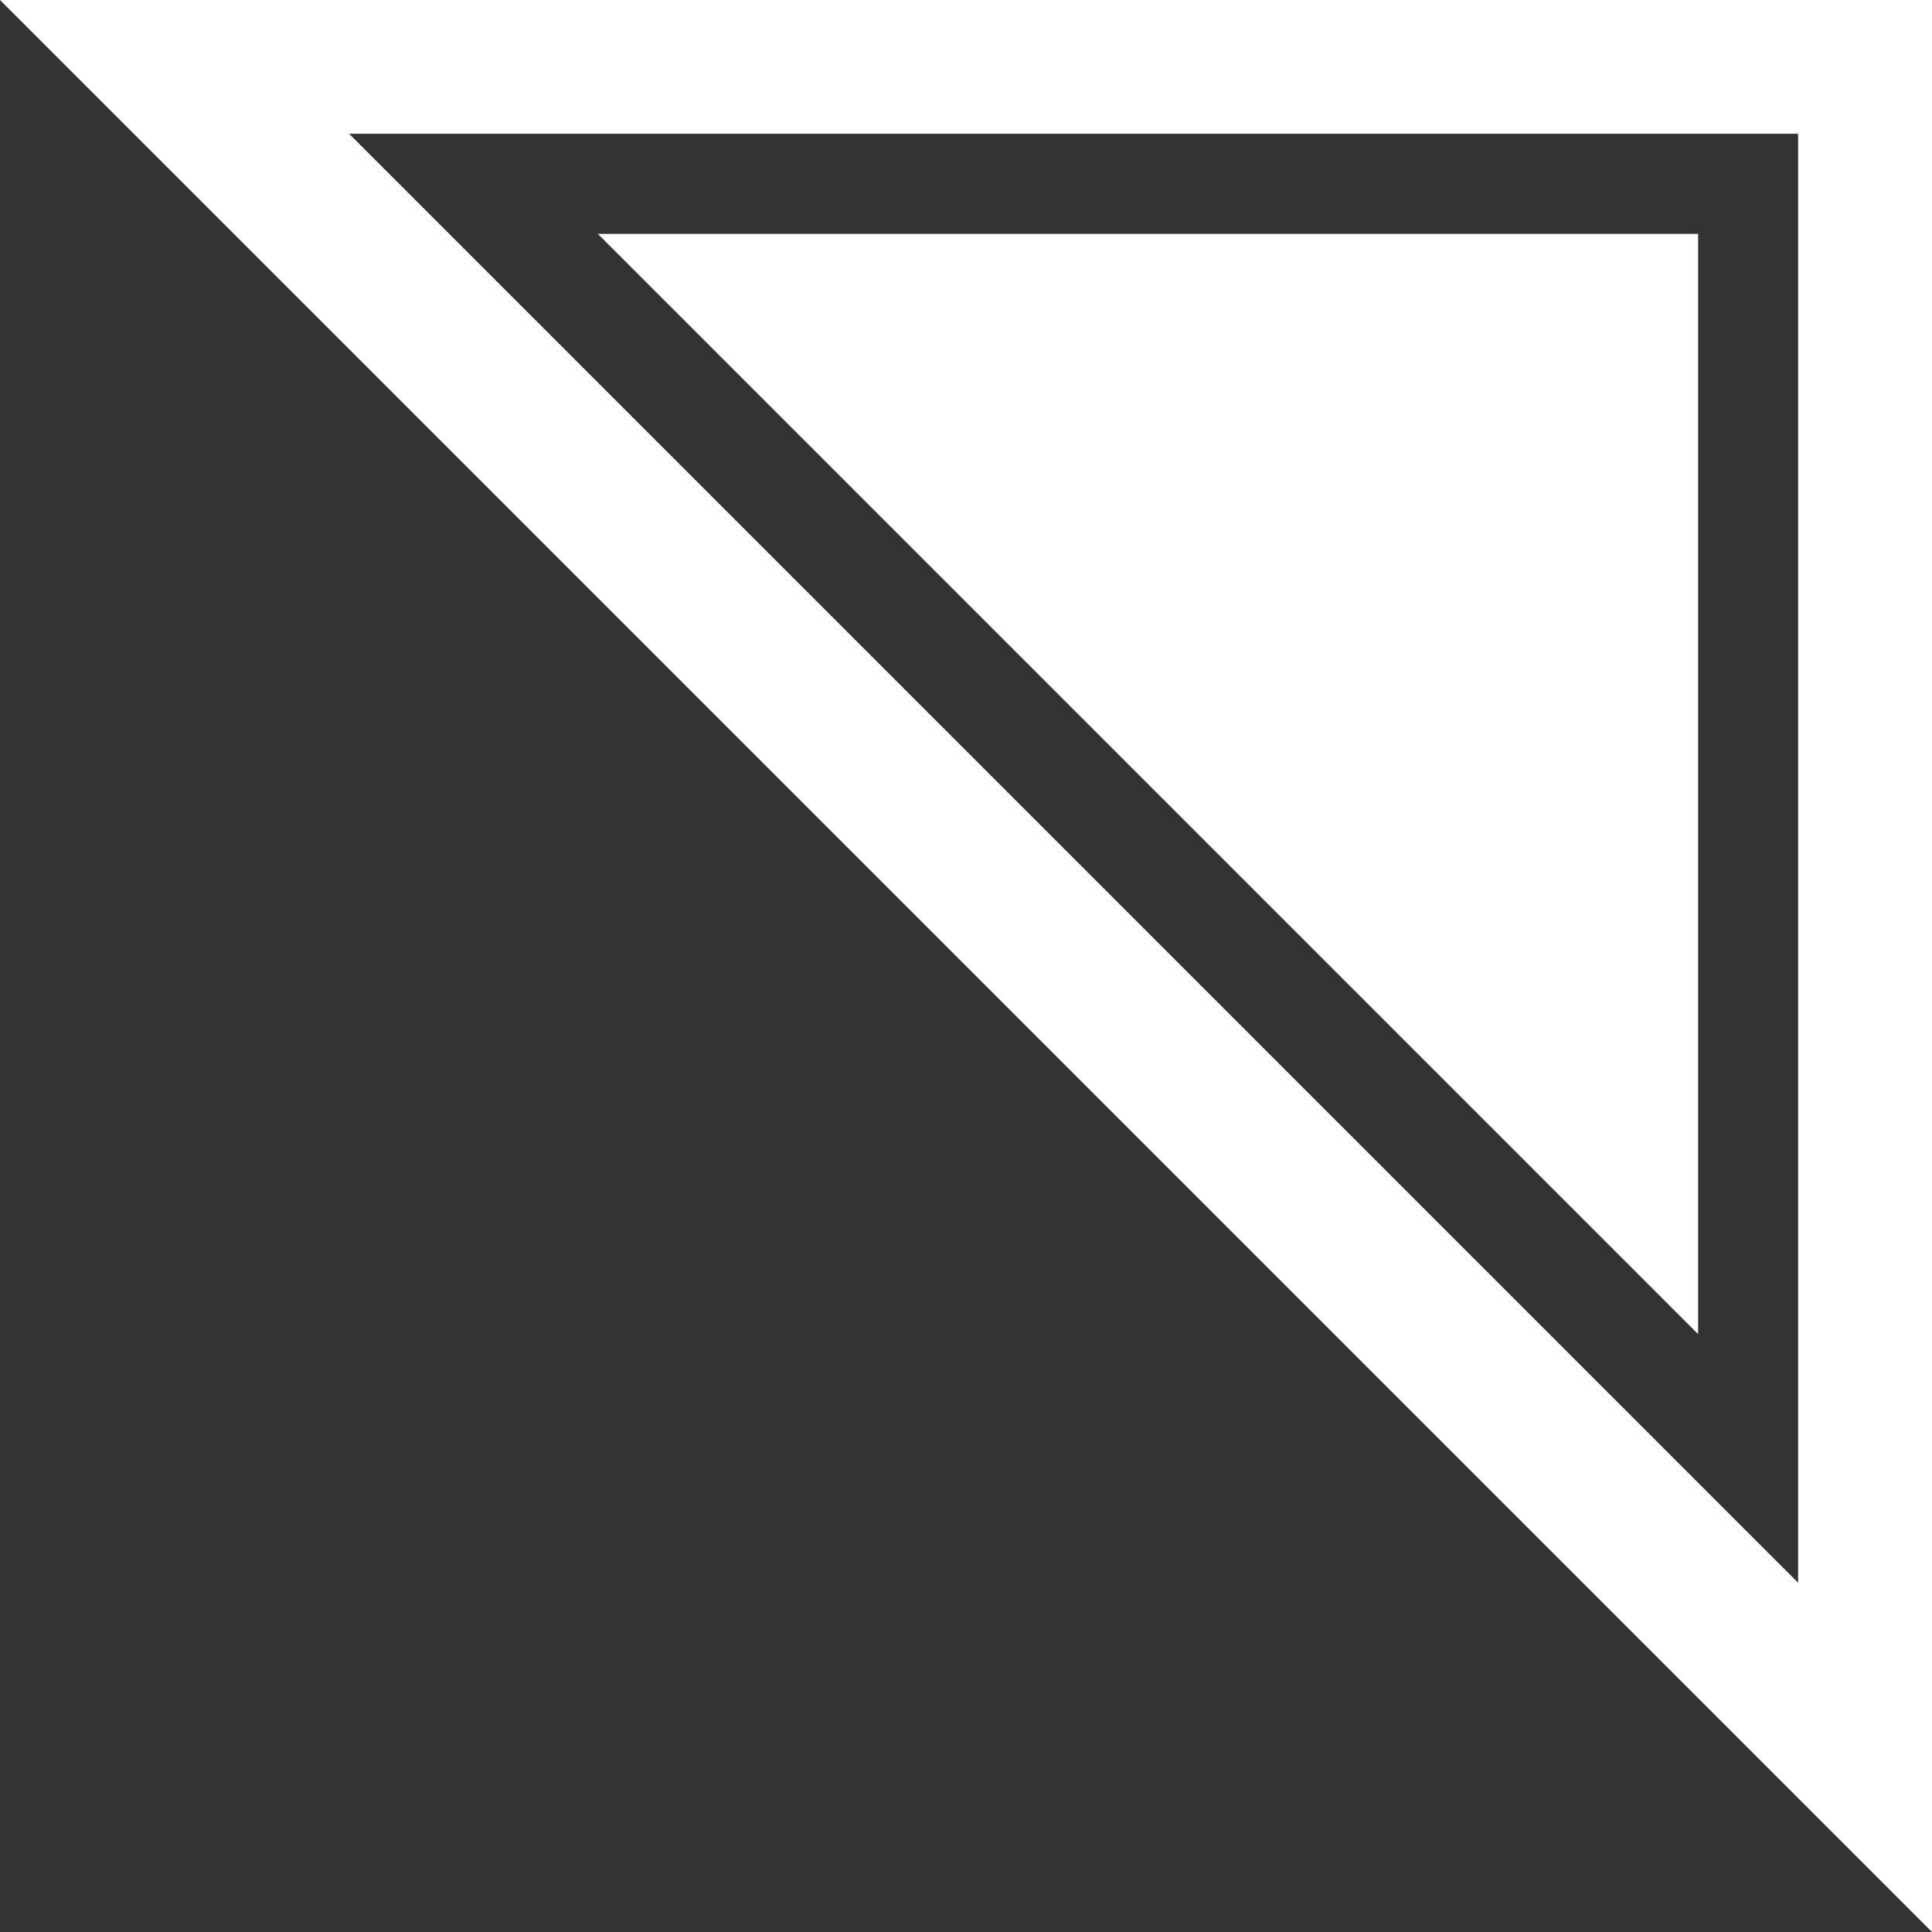 <svg xmlns="http://www.w3.org/2000/svg" width="34" height="34" viewBox="0 0 34 34">
  <rect x="0" y="0" width="34" height="34" fill="#333333" stroke="none"/>
  <path id="Path_4110" data-name="Path 4110" d="M10.521,4.116,29.884,23.479V4.116ZM6.144,2.354h25.5v25.5ZM0,0,34,34V0Z" fill="#fff"/>
</svg>
